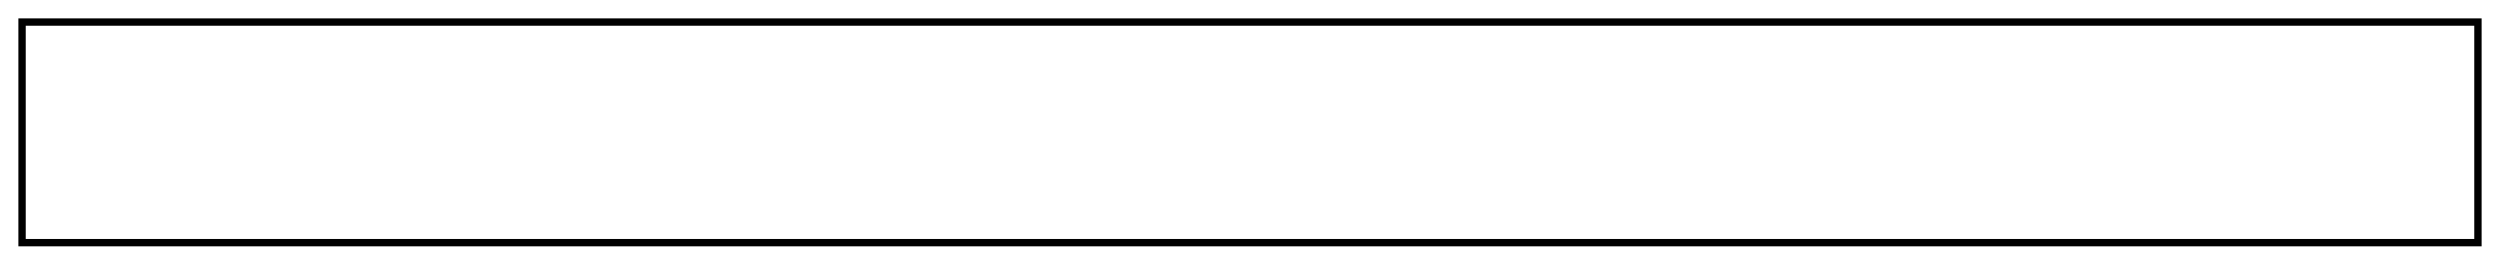 <?xml version="1.0" encoding="UTF-8"?>
<svg version="1.1" xmlns="http://www.w3.org/2000/svg" width="340px" height="36px" viewBox="0 0 340 36"><g><defs><linearGradient id="mars&#13;" gradientUnits="objectBoundingBox" spreadMethod="pad" x1="0%" x2="100%" y1="0%" y2="0%"><stop offset="0.00%" stop-color="rgb(184, 109, 80)" stop-opacity="1"/><stop offset="0.94%" stop-color="rgb(170, 109, 83)" stop-opacity="1"/><stop offset="1.89%" stop-color="rgb(155, 109, 85)" stop-opacity="1"/><stop offset="2.83%" stop-color="rgb(158, 107, 83)" stop-opacity="1"/><stop offset="3.77%" stop-color="rgb(162, 106, 81)" stop-opacity="1"/><stop offset="4.72%" stop-color="rgb(155, 104, 81)" stop-opacity="1"/><stop offset="5.66%" stop-color="rgb(147, 102, 81)" stop-opacity="1"/><stop offset="6.60%" stop-color="rgb(154, 106, 82)" stop-opacity="1"/><stop offset="7.55%" stop-color="rgb(160, 110, 83)" stop-opacity="1"/><stop offset="8.49%" stop-color="rgb(171, 113, 86)" stop-opacity="1"/><stop offset="9.43%" stop-color="rgb(182, 116, 90)" stop-opacity="1"/><stop offset="10.38%" stop-color="rgb(193, 120, 92)" stop-opacity="1"/><stop offset="11.32%" stop-color="rgb(203, 124, 94)" stop-opacity="1"/><stop offset="12.26%" stop-color="rgb(220, 127, 93)" stop-opacity="1"/><stop offset="13.21%" stop-color="rgb(238, 130, 92)" stop-opacity="1"/><stop offset="14.15%" stop-color="rgb(234, 127, 91)" stop-opacity="1"/><stop offset="15.09%" stop-color="rgb(231, 124, 90)" stop-opacity="1"/><stop offset="16.04%" stop-color="rgb(227, 121, 85)" stop-opacity="1"/><stop offset="16.98%" stop-color="rgb(224, 117, 81)" stop-opacity="1"/><stop offset="17.92%" stop-color="rgb(227, 119, 83)" stop-opacity="1"/><stop offset="18.87%" stop-color="rgb(230, 120, 85)" stop-opacity="1"/><stop offset="19.81%" stop-color="rgb(233, 122, 86)" stop-opacity="1"/><stop offset="20.75%" stop-color="rgb(236, 124, 87)" stop-opacity="1"/><stop offset="21.70%" stop-color="rgb(239, 126, 89)" stop-opacity="1"/><stop offset="22.64%" stop-color="rgb(242, 128, 91)" stop-opacity="1"/><stop offset="23.58%" stop-color="rgb(239, 126, 89)" stop-opacity="1"/><stop offset="24.53%" stop-color="rgb(236, 124, 87)" stop-opacity="1"/><stop offset="25.47%" stop-color="rgb(233, 123, 85)" stop-opacity="1"/><stop offset="26.42%" stop-color="rgb(230, 122, 84)" stop-opacity="1"/><stop offset="27.36%" stop-color="rgb(232, 124, 87)" stop-opacity="1"/><stop offset="28.30%" stop-color="rgb(234, 126, 90)" stop-opacity="1"/><stop offset="29.25%" stop-color="rgb(232, 126, 91)" stop-opacity="1"/><stop offset="30.19%" stop-color="rgb(230, 126, 91)" stop-opacity="1"/><stop offset="31.13%" stop-color="rgb(228, 124, 89)" stop-opacity="1"/><stop offset="32.08%" stop-color="rgb(226, 122, 87)" stop-opacity="1"/><stop offset="33.02%" stop-color="rgb(229, 122, 88)" stop-opacity="1"/><stop offset="33.96%" stop-color="rgb(231, 122, 89)" stop-opacity="1"/><stop offset="34.91%" stop-color="rgb(234, 124, 89)" stop-opacity="1"/><stop offset="35.85%" stop-color="rgb(238, 126, 88)" stop-opacity="1"/><stop offset="36.79%" stop-color="rgb(235, 123, 85)" stop-opacity="1"/><stop offset="37.74%" stop-color="rgb(233, 119, 82)" stop-opacity="1"/><stop offset="38.68%" stop-color="rgb(244, 125, 86)" stop-opacity="1"/><stop offset="39.62%" stop-color="rgb(255, 130, 90)" stop-opacity="1"/><stop offset="40.57%" stop-color="rgb(255, 131, 91)" stop-opacity="1"/><stop offset="41.51%" stop-color="rgb(255, 131, 93)" stop-opacity="1"/><stop offset="42.45%" stop-color="rgb(254, 133, 93)" stop-opacity="1"/><stop offset="43.40%" stop-color="rgb(254, 135, 93)" stop-opacity="1"/><stop offset="44.34%" stop-color="rgb(252, 134, 92)" stop-opacity="1"/><stop offset="45.28%" stop-color="rgb(251, 132, 92)" stop-opacity="1"/><stop offset="46.23%" stop-color="rgb(251, 130, 91)" stop-opacity="1"/><stop offset="47.17%" stop-color="rgb(251, 129, 90)" stop-opacity="1"/><stop offset="48.11%" stop-color="rgb(252, 130, 90)" stop-opacity="1"/><stop offset="49.06%" stop-color="rgb(253, 131, 90)" stop-opacity="1"/><stop offset="50.00%" stop-color="rgb(253, 133, 92)" stop-opacity="1"/><stop offset="50.94%" stop-color="rgb(253, 134, 94)" stop-opacity="1"/><stop offset="51.89%" stop-color="rgb(249, 130, 92)" stop-opacity="1"/><stop offset="52.83%" stop-color="rgb(245, 127, 91)" stop-opacity="1"/><stop offset="53.77%" stop-color="rgb(240, 128, 90)" stop-opacity="1"/><stop offset="54.72%" stop-color="rgb(236, 130, 88)" stop-opacity="1"/><stop offset="55.66%" stop-color="rgb(234, 128, 86)" stop-opacity="1"/><stop offset="56.60%" stop-color="rgb(233, 126, 84)" stop-opacity="1"/><stop offset="57.55%" stop-color="rgb(234, 126, 89)" stop-opacity="1"/><stop offset="58.49%" stop-color="rgb(235, 126, 93)" stop-opacity="1"/><stop offset="59.43%" stop-color="rgb(230, 126, 93)" stop-opacity="1"/><stop offset="60.38%" stop-color="rgb(225, 125, 93)" stop-opacity="1"/><stop offset="61.32%" stop-color="rgb(227, 125, 93)" stop-opacity="1"/><stop offset="62.26%" stop-color="rgb(229, 124, 94)" stop-opacity="1"/><stop offset="63.21%" stop-color="rgb(229, 123, 91)" stop-opacity="1"/><stop offset="64.15%" stop-color="rgb(228, 121, 89)" stop-opacity="1"/><stop offset="65.09%" stop-color="rgb(226, 120, 86)" stop-opacity="1"/><stop offset="66.04%" stop-color="rgb(223, 119, 82)" stop-opacity="1"/><stop offset="66.98%" stop-color="rgb(224, 118, 84)" stop-opacity="1"/><stop offset="67.92%" stop-color="rgb(225, 116, 85)" stop-opacity="1"/><stop offset="68.87%" stop-color="rgb(226, 120, 89)" stop-opacity="1"/><stop offset="69.81%" stop-color="rgb(227, 124, 93)" stop-opacity="1"/><stop offset="70.75%" stop-color="rgb(222, 123, 91)" stop-opacity="1"/><stop offset="71.70%" stop-color="rgb(218, 121, 89)" stop-opacity="1"/><stop offset="72.64%" stop-color="rgb(216, 123, 90)" stop-opacity="1"/><stop offset="73.58%" stop-color="rgb(215, 125, 90)" stop-opacity="1"/><stop offset="74.53%" stop-color="rgb(211, 123, 91)" stop-opacity="1"/><stop offset="75.47%" stop-color="rgb(207, 122, 91)" stop-opacity="1"/><stop offset="76.42%" stop-color="rgb(196, 115, 88)" stop-opacity="1"/><stop offset="77.36%" stop-color="rgb(185, 109, 85)" stop-opacity="1"/><stop offset="78.30%" stop-color="rgb(161, 104, 84)" stop-opacity="1"/><stop offset="79.25%" stop-color="rgb(137, 98, 83)" stop-opacity="1"/><stop offset="80.19%" stop-color="rgb(149, 102, 83)" stop-opacity="1"/><stop offset="81.13%" stop-color="rgb(162, 106, 83)" stop-opacity="1"/><stop offset="82.08%" stop-color="rgb(160, 104, 83)" stop-opacity="1"/><stop offset="83.02%" stop-color="rgb(159, 102, 82)" stop-opacity="1"/><stop offset="83.96%" stop-color="rgb(156, 100, 80)" stop-opacity="1"/><stop offset="84.91%" stop-color="rgb(153, 98, 77)" stop-opacity="1"/><stop offset="85.85%" stop-color="rgb(144, 94, 73)" stop-opacity="1"/><stop offset="86.79%" stop-color="rgb(136, 89, 69)" stop-opacity="1"/><stop offset="87.74%" stop-color="rgb(157, 96, 79)" stop-opacity="1"/><stop offset="88.68%" stop-color="rgb(178, 102, 89)" stop-opacity="1"/><stop offset="89.62%" stop-color="rgb(161, 102, 88)" stop-opacity="1"/><stop offset="90.57%" stop-color="rgb(144, 102, 86)" stop-opacity="1"/><stop offset="91.51%" stop-color="rgb(146, 102, 83)" stop-opacity="1"/><stop offset="92.45%" stop-color="rgb(147, 102, 79)" stop-opacity="1"/><stop offset="93.40%" stop-color="rgb(144, 100, 83)" stop-opacity="1"/><stop offset="94.34%" stop-color="rgb(140, 98, 86)" stop-opacity="1"/><stop offset="95.28%" stop-color="rgb(142, 101, 86)" stop-opacity="1"/><stop offset="96.23%" stop-color="rgb(145, 103, 87)" stop-opacity="1"/><stop offset="97.17%" stop-color="rgb(168, 121, 101)" stop-opacity="1"/><stop offset="98.11%" stop-color="rgb(191, 139, 115)" stop-opacity="1"/><stop offset="99.06%" stop-color="rgb(178, 135, 114)" stop-opacity="1"/><stop offset="100.00%" stop-color="rgb(166, 130, 114)" stop-opacity="1"/></linearGradient></defs><rect fill="url(#mars&#13;)" x="3" y="3" width="334" height="30" stroke="black" stroke-width="1"/></g></svg>
